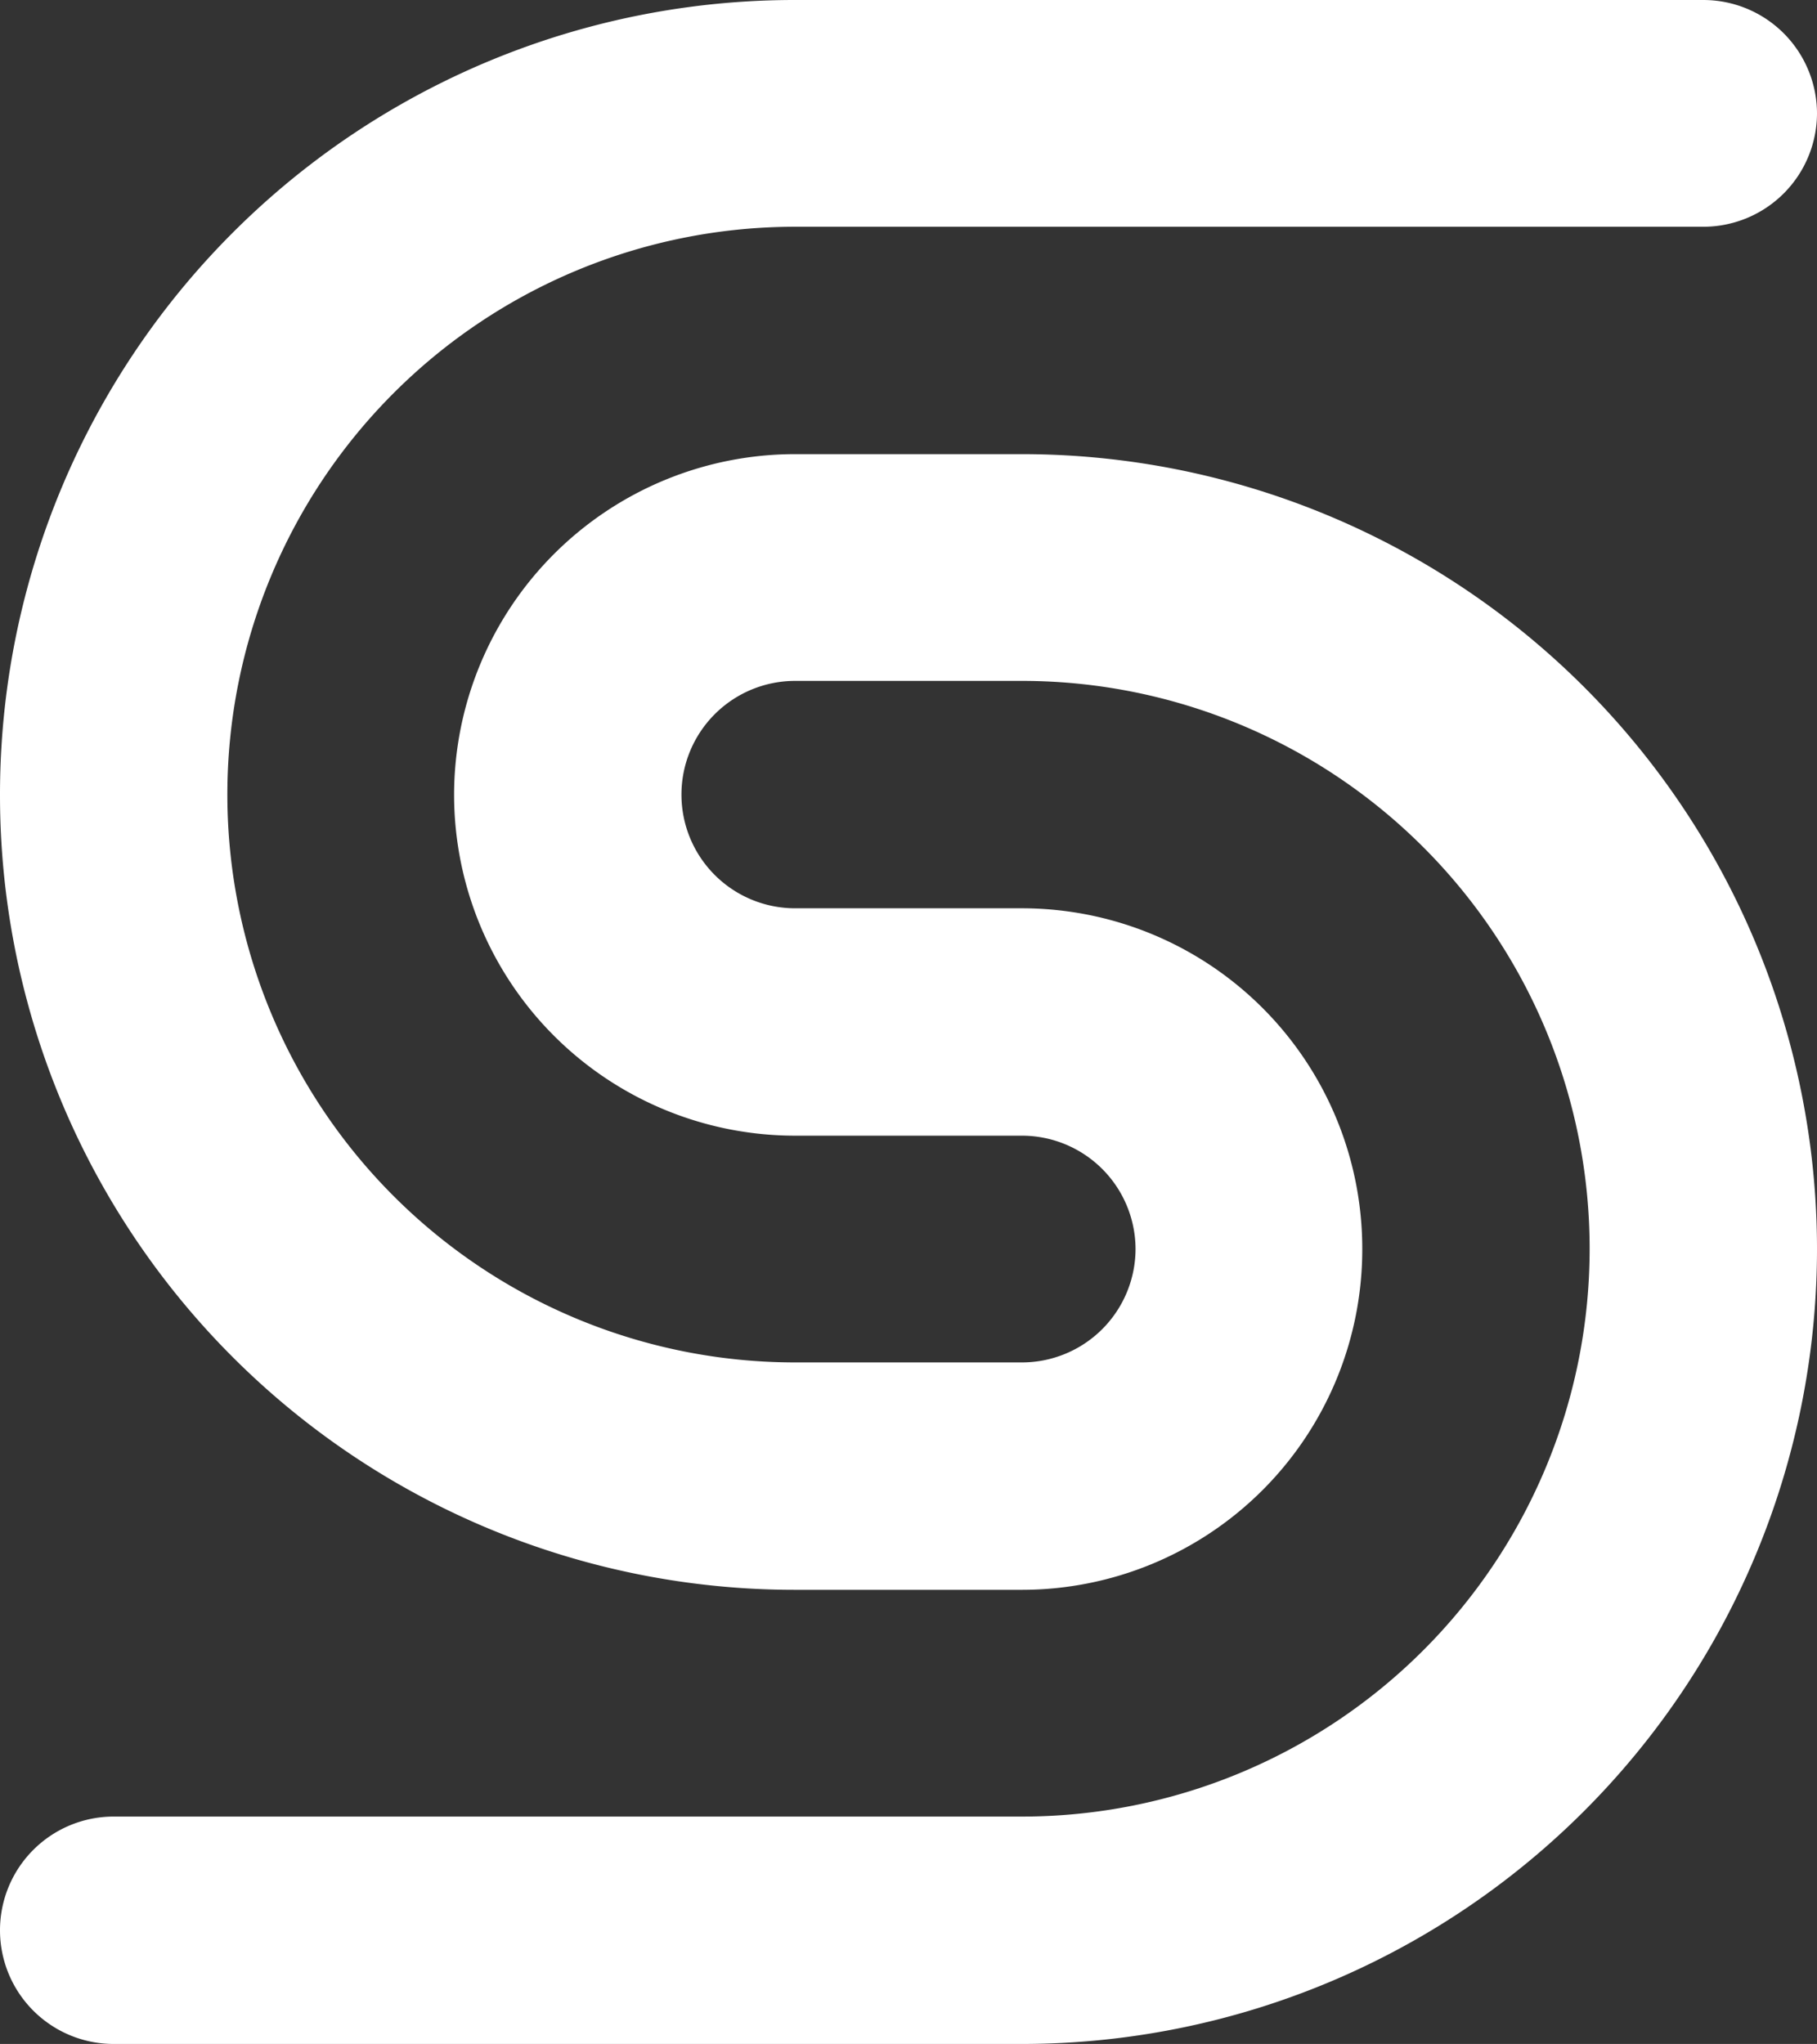 <svg xmlns="http://www.w3.org/2000/svg" viewBox="0 0 28.45 32"><rect x="0" y="0" width="28.45" height="32" fill="#333333" stroke="none"/><defs><style>.cls-1{fill:#fff;}</style></defs><g id="Layer_2" data-name="Layer 2"><g id="Layer_1-2" data-name="Layer 1"><g id="Layer_3" data-name="Layer 3"><path class="cls-1" d="M3.56,12.44h0a8.89,8.89,0,0,1,8.89-8.89H26.67a1.78,1.78,0,0,0,1.78-1.77h0A1.78,1.78,0,0,0,26.67,0H12.45A12.44,12.44,0,0,0,0,12.45H0A12.44,12.44,0,0,0,12.45,24.89H16a5.33,5.33,0,0,0,5.33-5.33h0A5.33,5.33,0,0,0,16,14.22H12.45a1.78,1.78,0,0,1-1.78-1.78h0a1.78,1.78,0,0,1,1.78-1.78H16a8.89,8.89,0,0,1,8.89,8.89h0A8.89,8.89,0,0,1,16,28.44H1.78A1.78,1.78,0,0,0,0,30.22H0A1.78,1.78,0,0,0,1.78,32H16A12.45,12.45,0,0,0,28.45,19.55h0A12.45,12.45,0,0,0,16,7.11H12.45a5.34,5.34,0,0,0-5.34,5.33h0a5.34,5.34,0,0,0,5.34,5.34H16a1.78,1.78,0,0,1,1.78,1.77h0A1.78,1.78,0,0,1,16,21.33H12.45A8.89,8.89,0,0,1,3.56,12.44Z"/></g></g></g></svg>